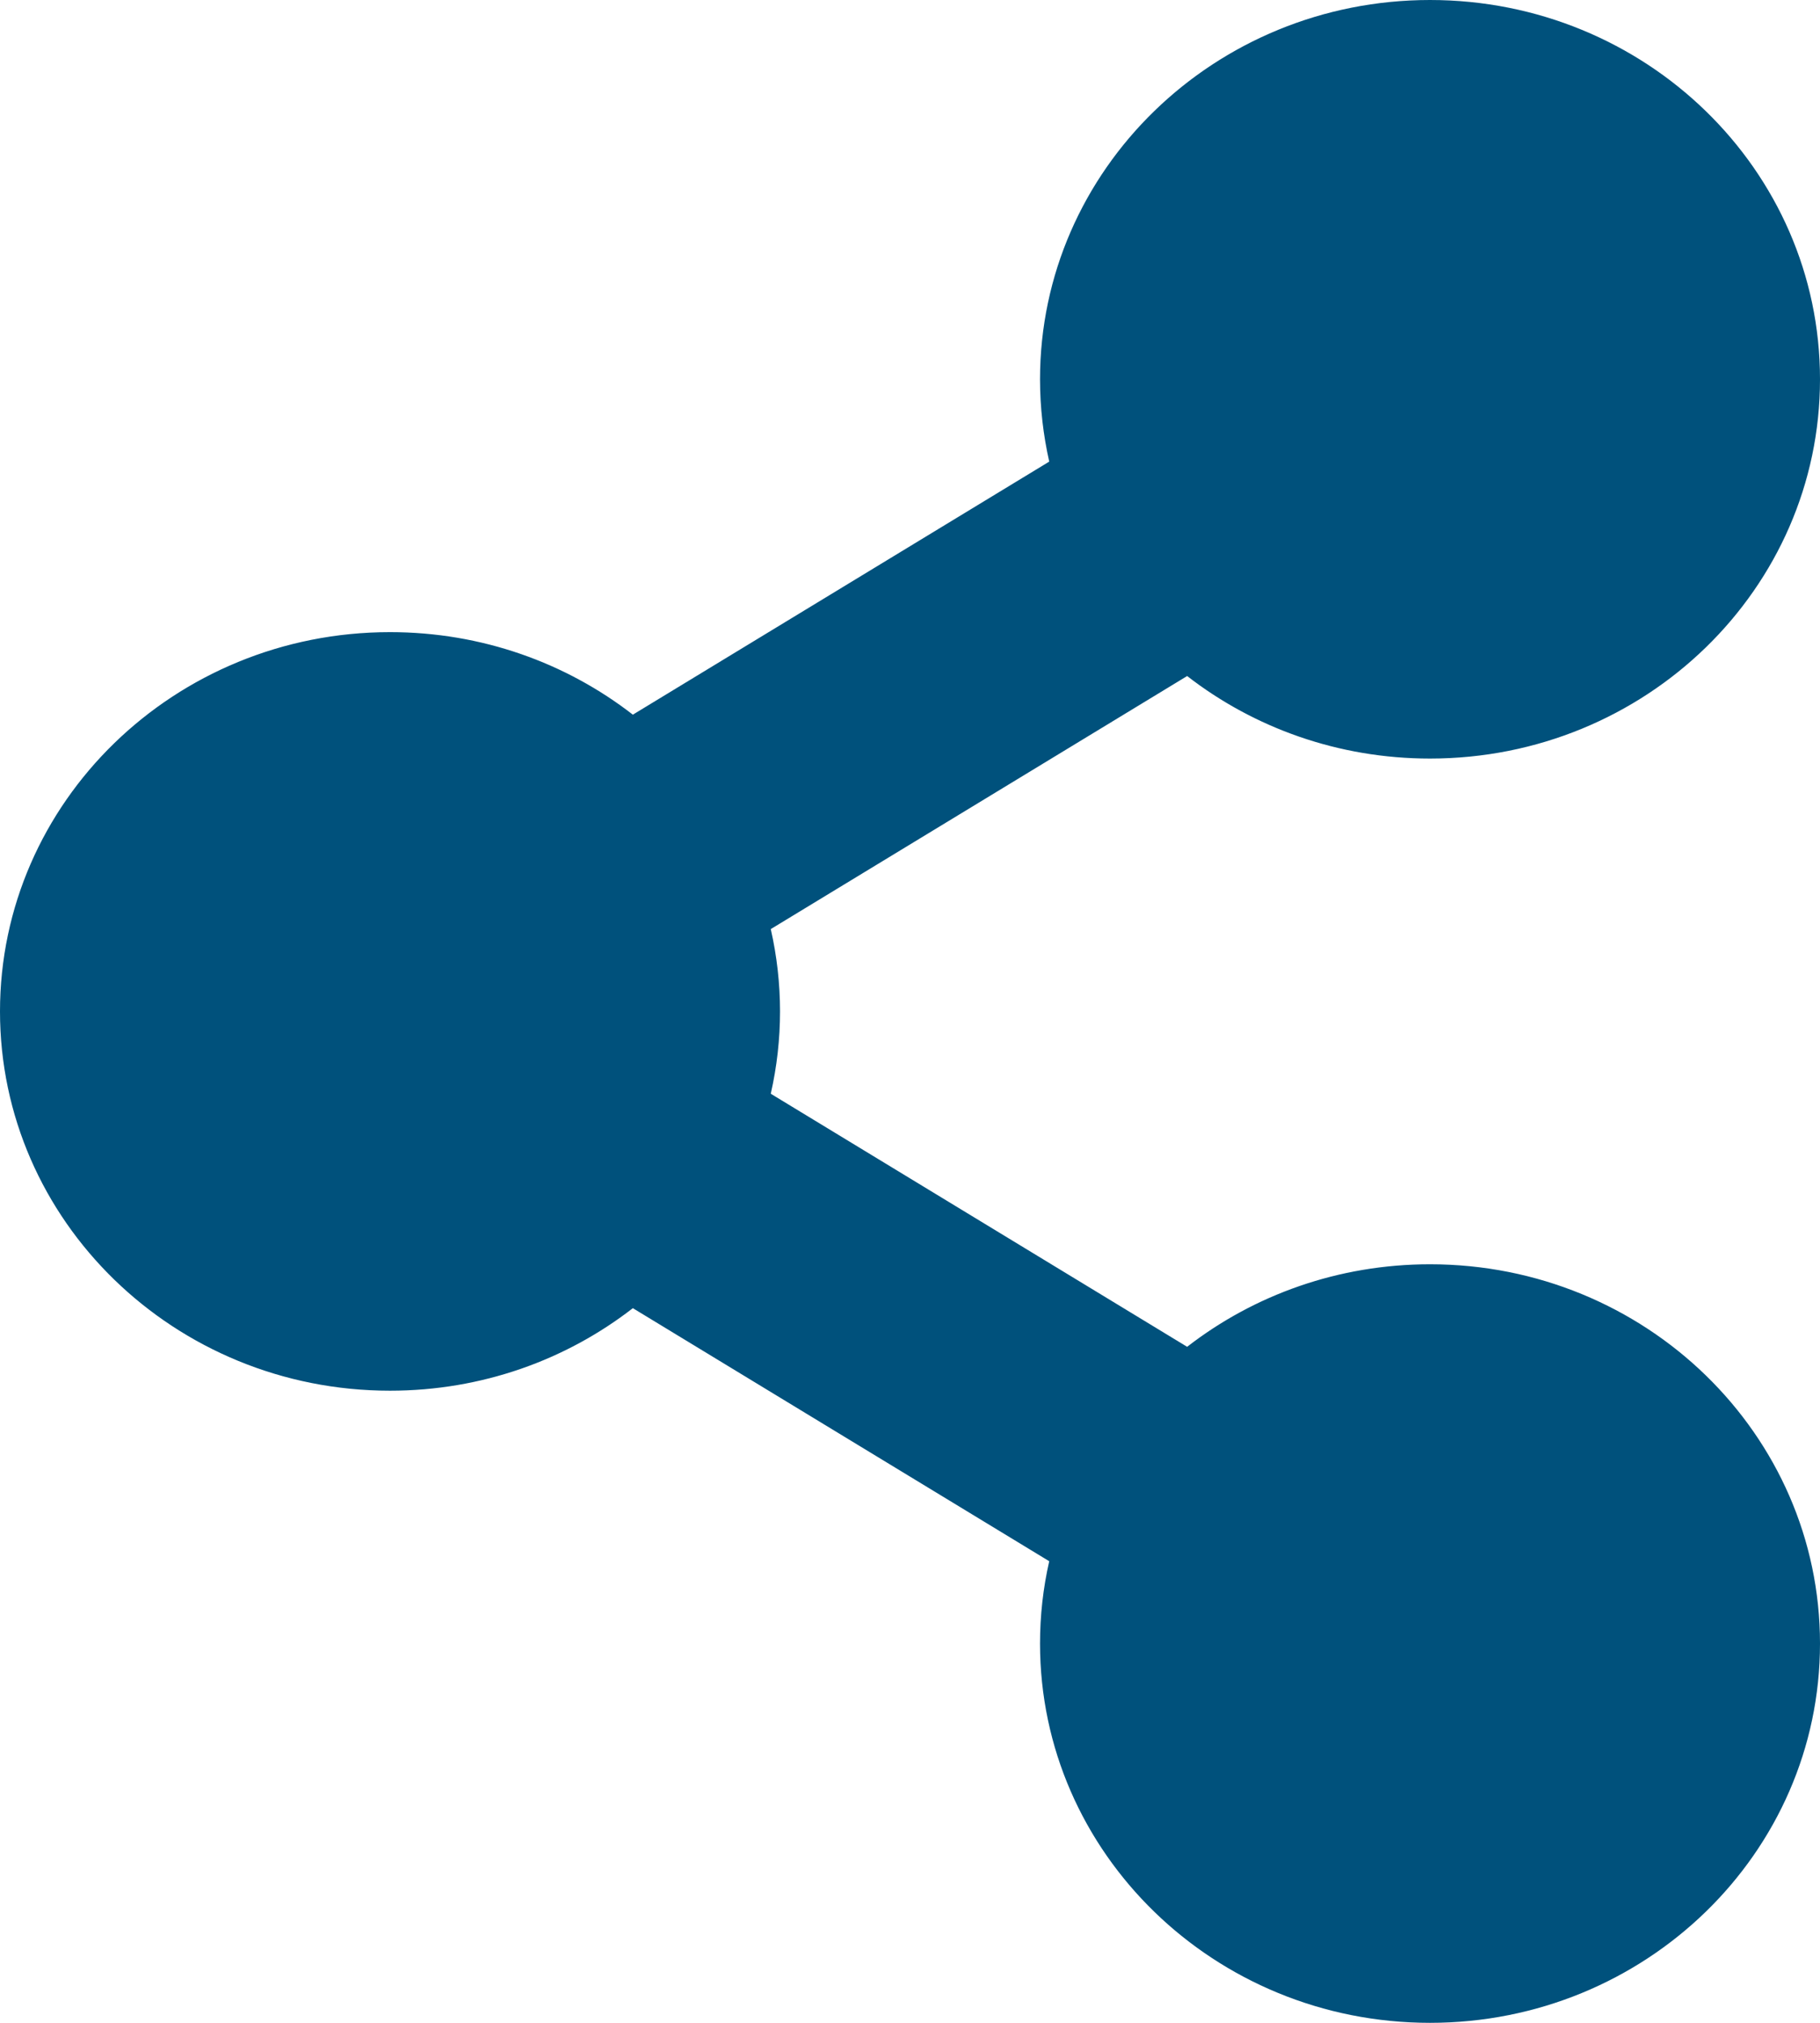 <svg width="18" height="20" viewBox="0 0 18 20" fill="none" xmlns="http://www.w3.org/2000/svg">
<path d="M14.143 12.5C13.235 12.5 12.4 12.805 11.741 13.316L7.623 10.814C7.745 10.278 7.745 9.722 7.623 9.186L11.741 6.684C12.4 7.195 13.235 7.5 14.143 7.5C16.273 7.5 18 5.821 18 3.75C18 1.679 16.273 0 14.143 0C12.013 0 10.286 1.679 10.286 3.75C10.286 4.03 10.318 4.302 10.377 4.564L6.259 7.066C5.6 6.555 4.766 6.25 3.857 6.25C1.727 6.25 0 7.929 0 10C0 12.071 1.727 13.75 3.857 13.75C4.766 13.75 5.6 13.445 6.259 12.934L10.377 15.436C10.316 15.703 10.286 15.976 10.286 16.25C10.286 18.321 12.013 20 14.143 20C16.273 20 18 18.321 18 16.25C18 14.179 16.273 12.5 14.143 12.5Z" fill="#00517C"/>
</svg>
